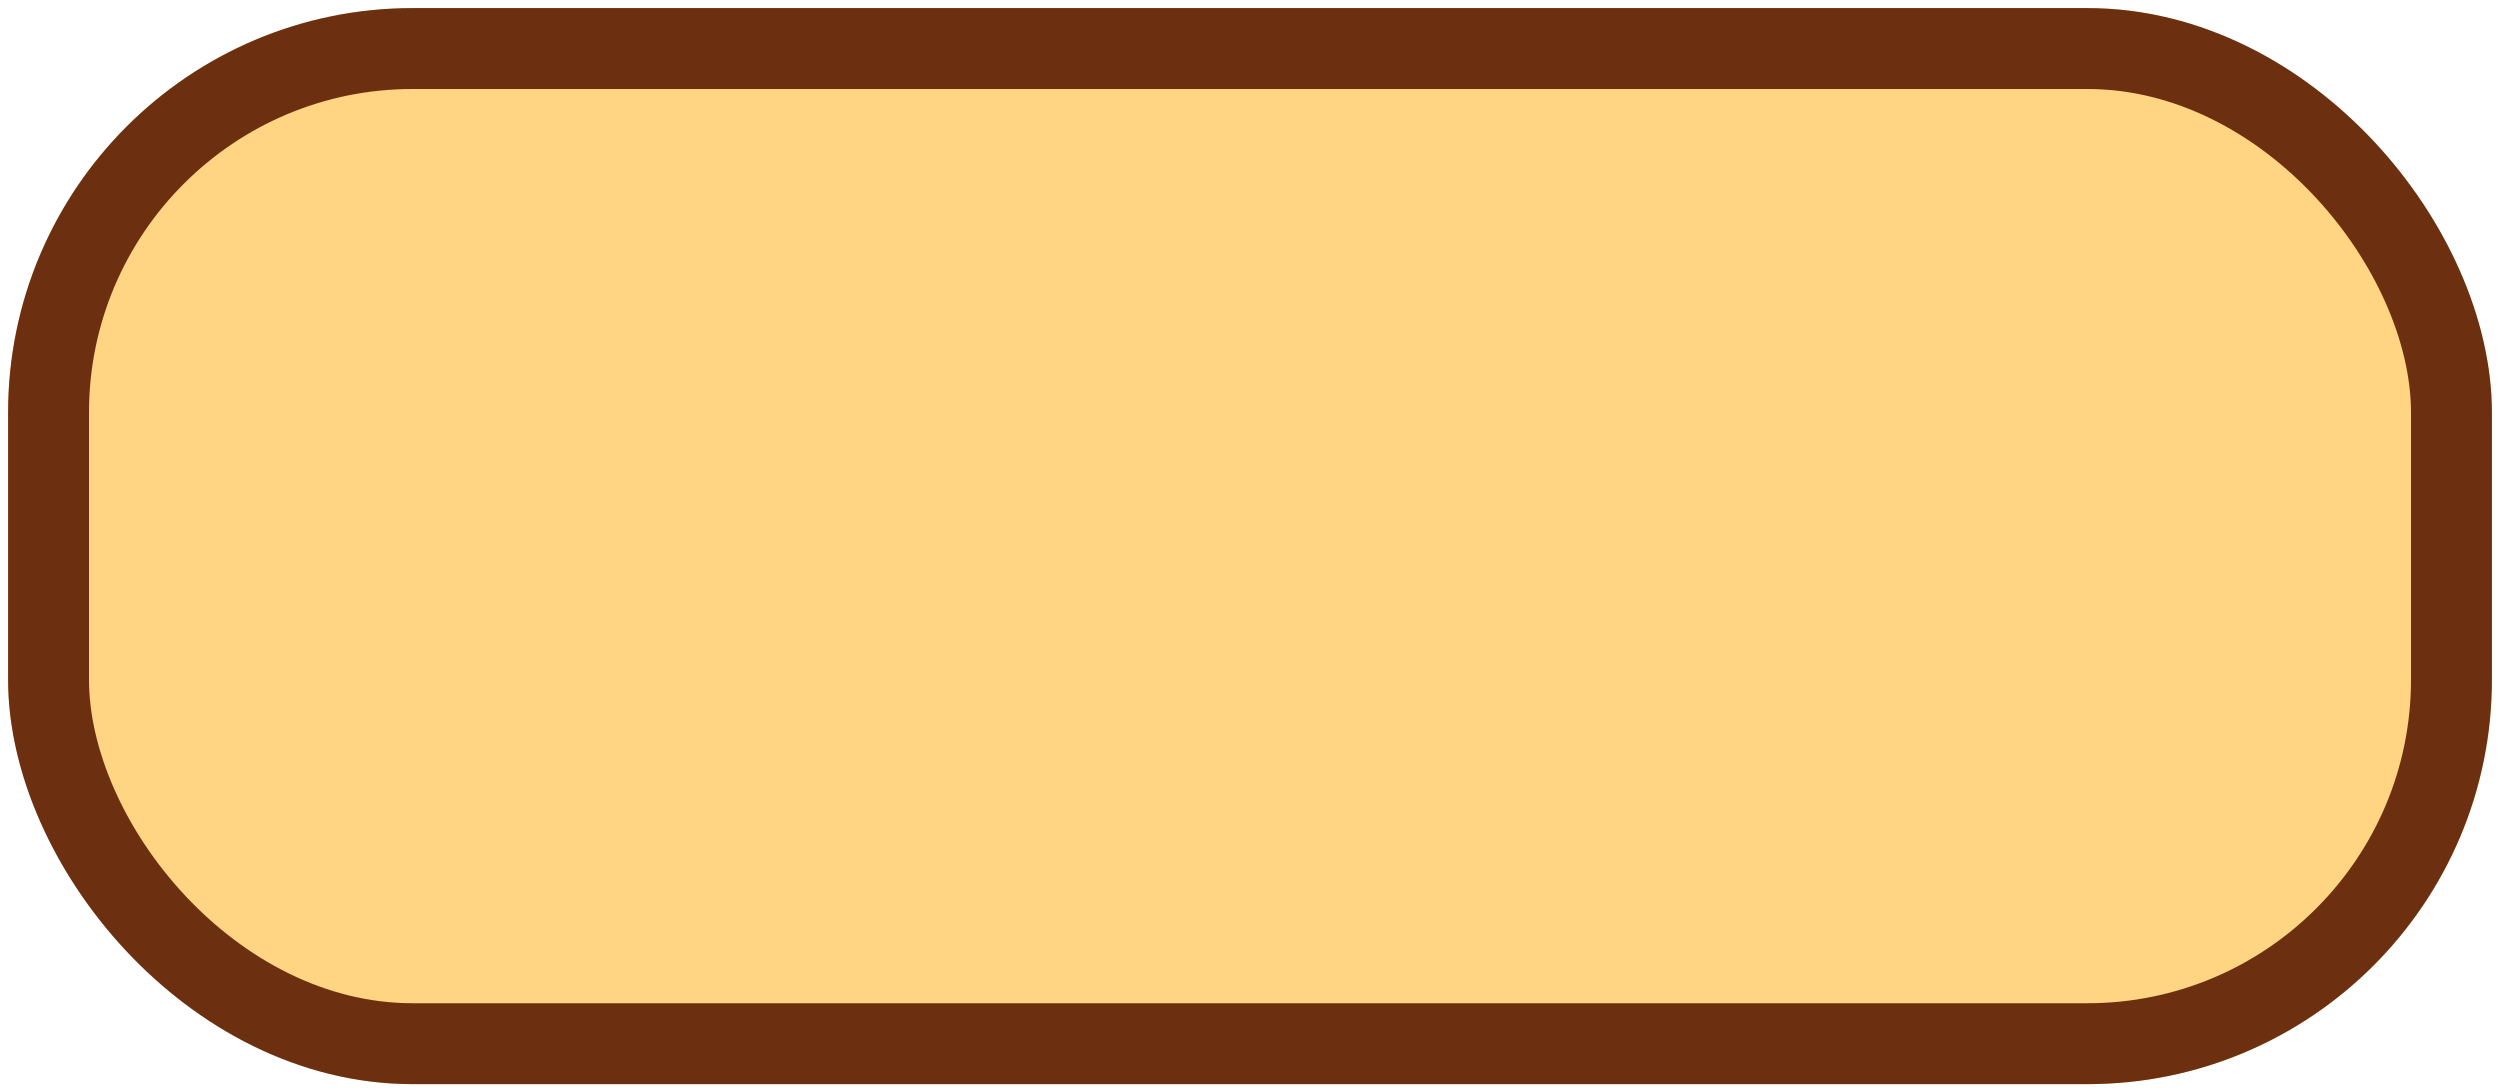 <svg width="309" height="135" viewBox="0 0 309 135" fill="none" xmlns="http://www.w3.org/2000/svg">
<g filter="url(#filter0_f_186_83)">
<rect x="1" y="1" width="307" height="133" rx="50" fill="#FFD483"/>
<rect x="6" y="6" width="297" height="123" rx="45" stroke="#6C3010" stroke-width="10"/>
</g>
<defs>
<filter id="filter0_f_186_83" x="0" y="0" width="309" height="135" filterUnits="userSpaceOnUse" color-interpolation-filters="sRGB">
<feFlood flood-opacity="0" result="BackgroundImageFix"/>
<feBlend mode="normal" in="SourceGraphic" in2="BackgroundImageFix" result="shape"/>
<feGaussianBlur stdDeviation="0.5" result="effect1_foregroundBlur_186_83"/>
</filter>
</defs>
</svg>
